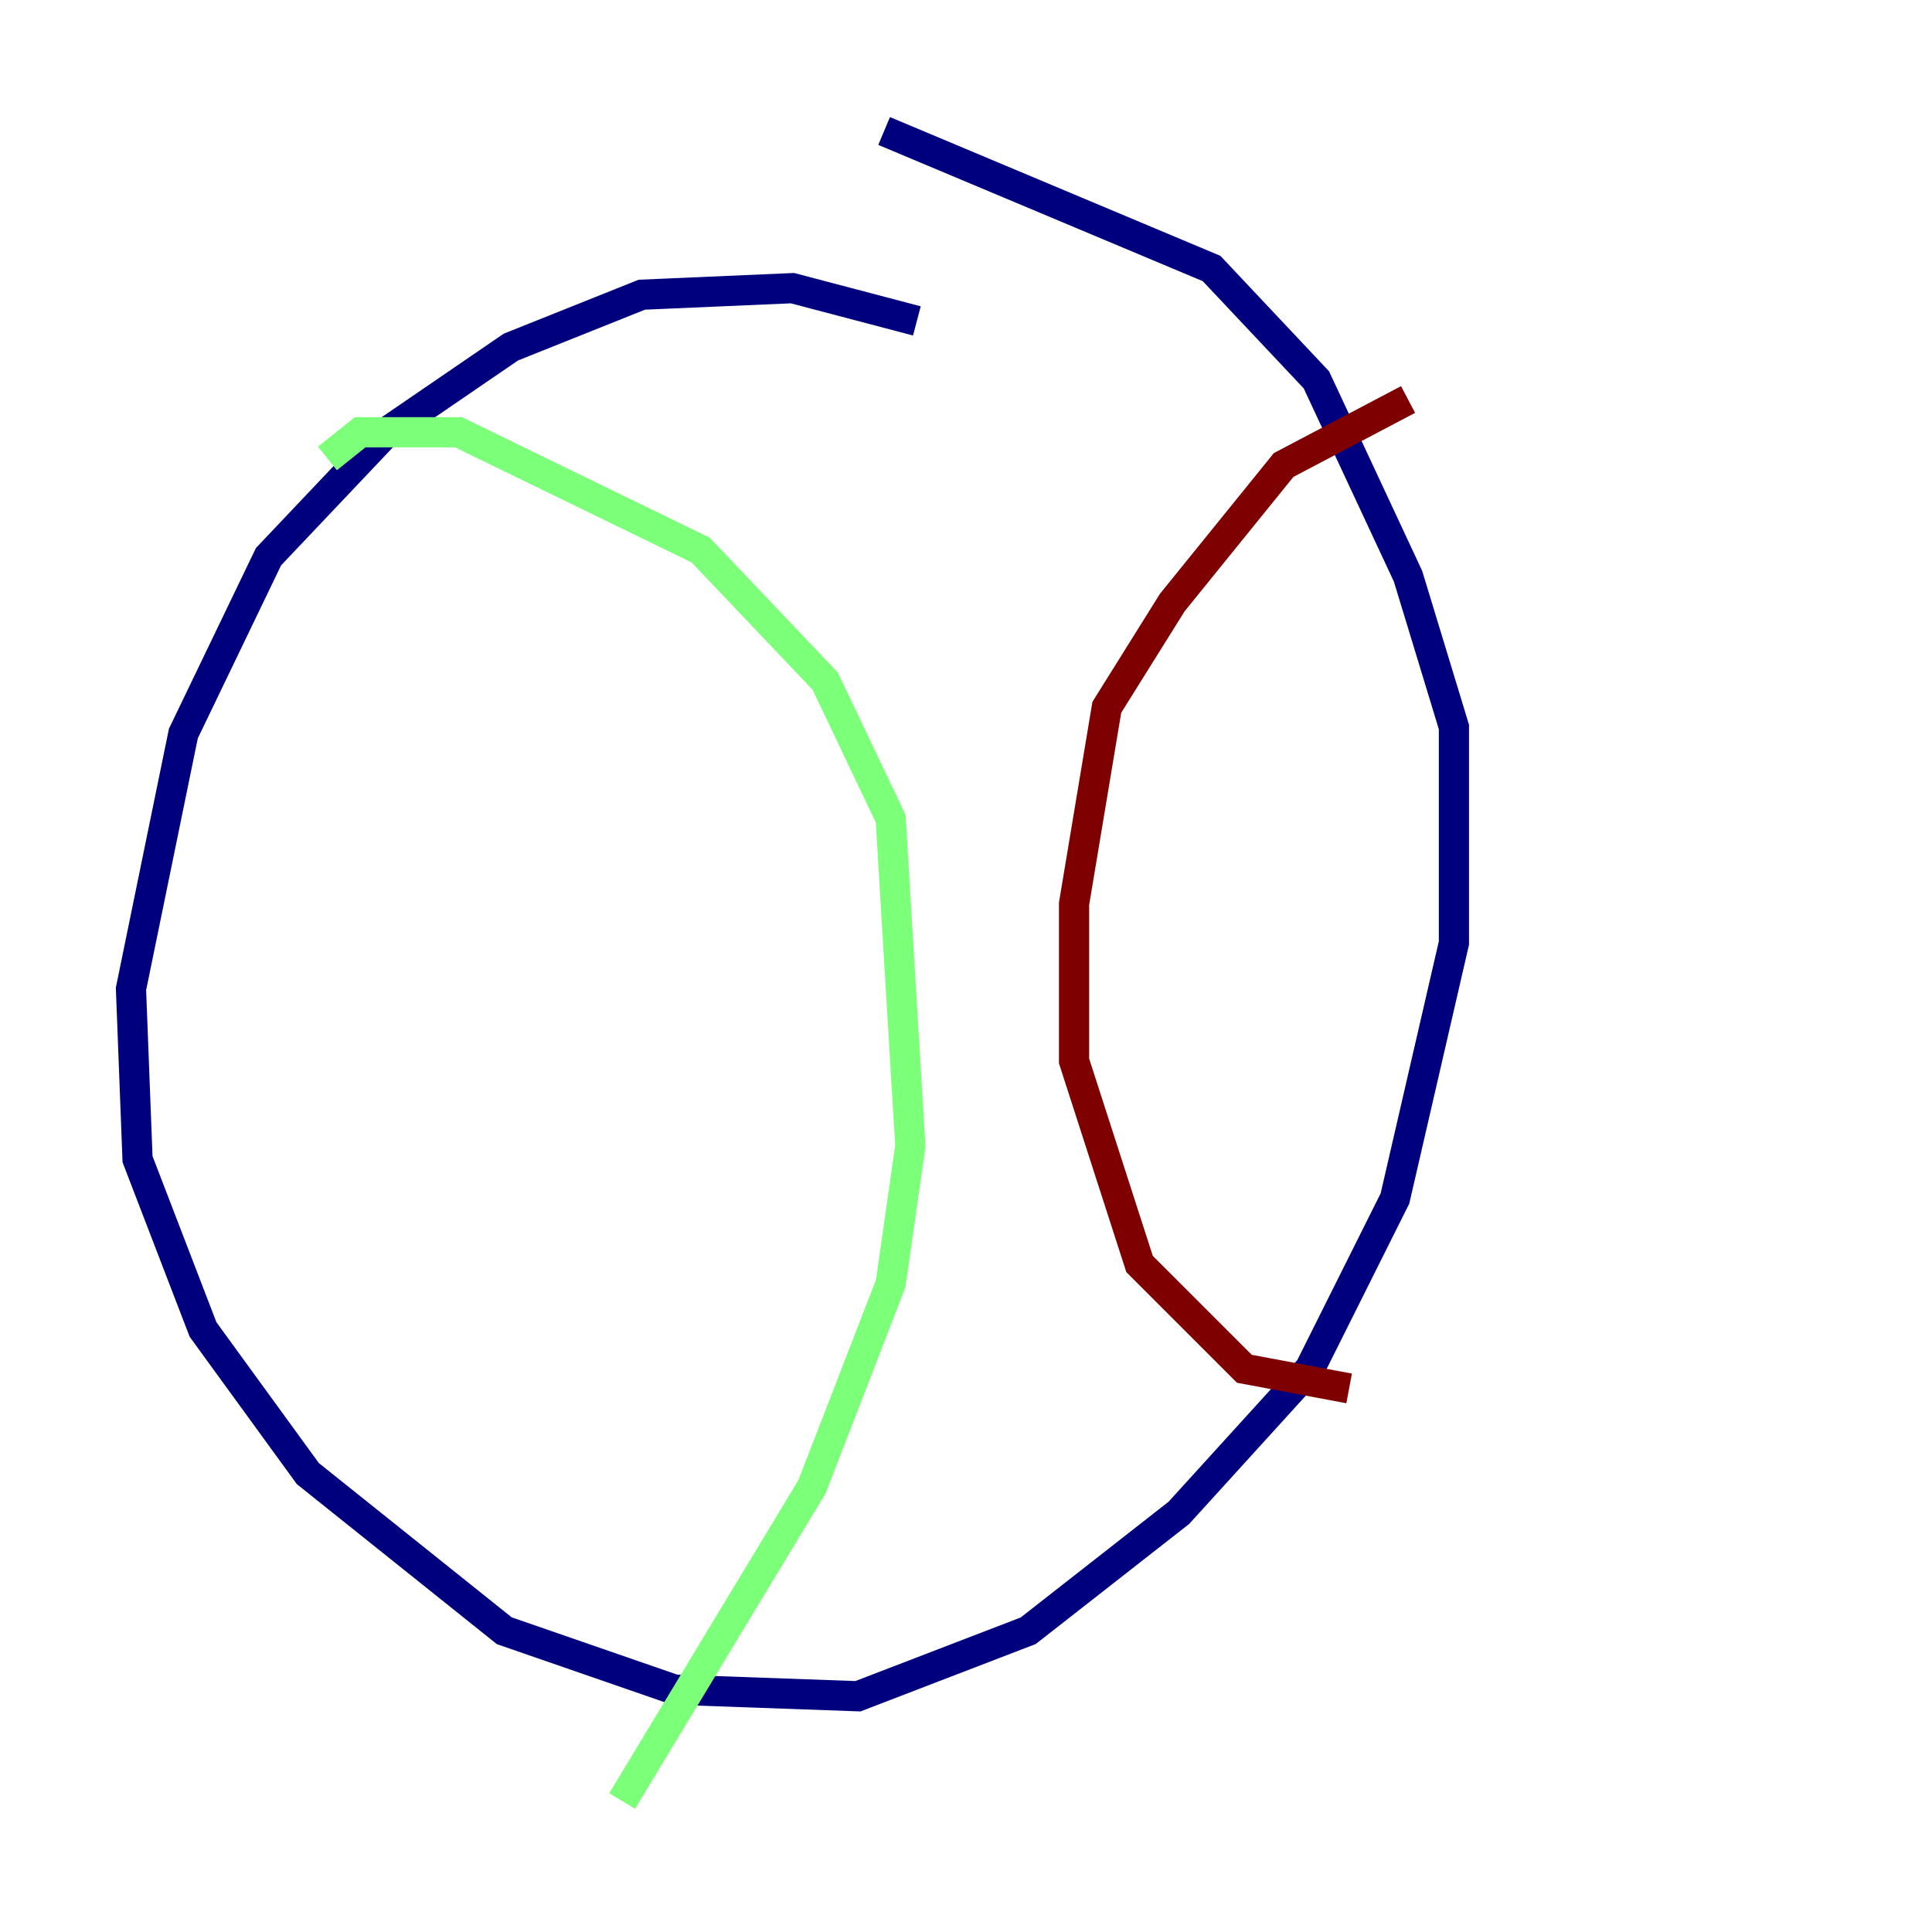 <?xml version="1.0" encoding="utf-8" ?>
<svg baseProfile="tiny" height="128" version="1.2" viewBox="0,0,128,128" width="128" xmlns="http://www.w3.org/2000/svg" xmlns:ev="http://www.w3.org/2001/xml-events" xmlns:xlink="http://www.w3.org/1999/xlink"><defs /><polyline fill="none" points="60.746,21.261 52.502,19.091 42.522,19.525 33.844,22.997 25.6,28.637 17.79,36.881 12.149,48.597 8.678,65.519 9.112,76.8 13.451,88.081 20.393,97.627 33.41,108.041 44.691,111.946 56.841,112.38 68.122,108.041 78.102,100.231 86.78,90.685 92.42,79.403 96.325,62.481 96.325,48.163 93.288,38.183 87.214,25.166 80.271,17.79 58.576,8.678" stroke="#00007f" stroke-width="2" /><polyline fill="none" points="21.695,30.373 23.864,28.637 30.373,28.637 46.427,36.447 54.671,45.125 59.01,54.237 60.312,75.932 59.01,85.044 53.803,98.495 41.22,119.322" stroke="#7cff79" stroke-width="2" /><polyline fill="none" points="93.288,26.468 85.044,30.807 77.668,39.919 73.329,46.861 71.159,59.878 71.159,70.291 75.498,83.742 82.441,90.685 89.383,91.986" stroke="#7f0000" stroke-width="2" /></svg>